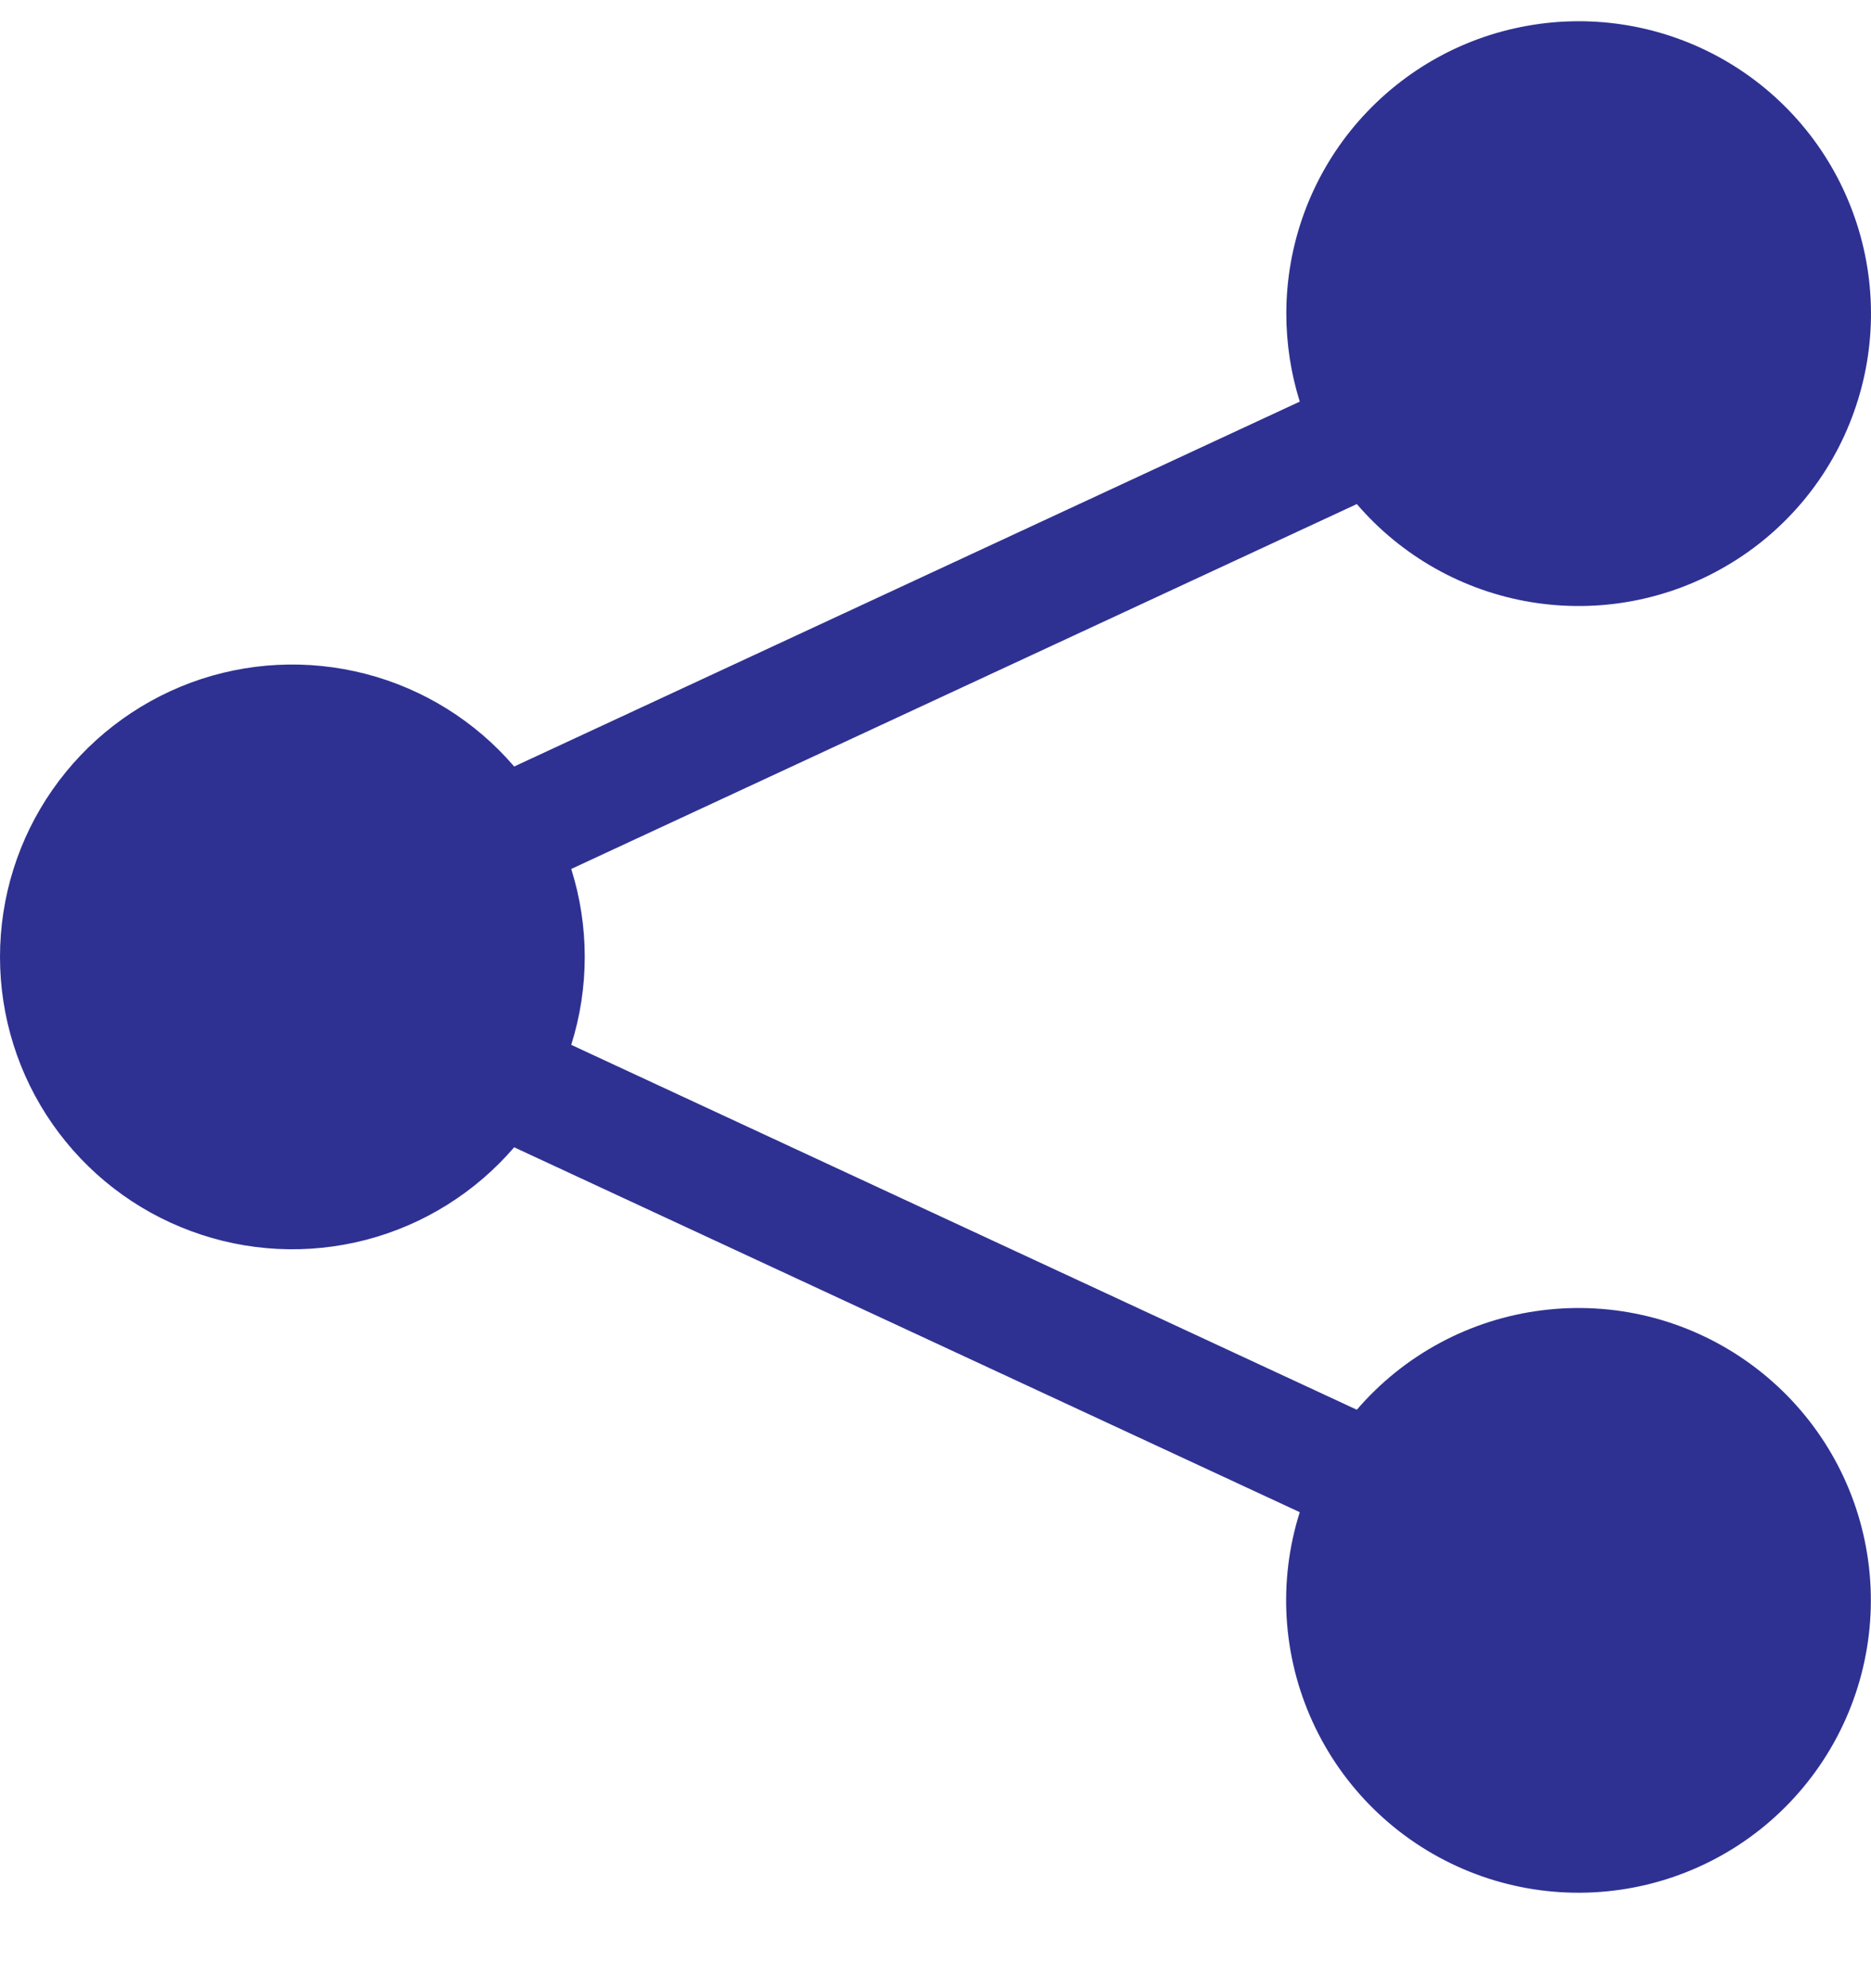 <svg width="16" height="17" viewBox="0 0 16 17" fill="none" xmlns="http://www.w3.org/2000/svg">
<path d="M11 2.682C11 2.095 11.206 1.527 11.582 1.078C11.959 0.628 12.481 0.324 13.059 0.221C13.636 0.117 14.232 0.22 14.741 0.511C15.25 0.802 15.641 1.263 15.844 1.813C16.048 2.363 16.052 2.968 15.855 3.52C15.659 4.073 15.274 4.539 14.768 4.836C14.263 5.134 13.669 5.244 13.09 5.148C12.511 5.052 11.985 4.755 11.603 4.31L4.885 7.43C5.039 7.919 5.039 8.445 4.885 8.934L11.603 12.054C12.007 11.584 12.571 11.281 13.185 11.204C13.8 11.126 14.421 11.279 14.929 11.634C15.437 11.988 15.796 12.518 15.935 13.122C16.074 13.726 15.984 14.359 15.683 14.9C15.381 15.442 14.89 15.852 14.303 16.051C13.717 16.25 13.077 16.225 12.508 15.979C11.94 15.734 11.482 15.286 11.225 14.723C10.967 14.159 10.928 13.521 11.115 12.93L4.397 9.81C4.064 10.197 3.621 10.474 3.127 10.602C2.632 10.73 2.111 10.704 1.632 10.526C1.153 10.349 0.74 10.029 0.448 9.61C0.156 9.191 -0 8.693 -0 8.182C-0 7.671 0.156 7.173 0.448 6.754C0.74 6.335 1.153 6.015 1.632 5.837C2.111 5.66 2.632 5.634 3.127 5.762C3.621 5.89 4.064 6.166 4.397 6.554L11.115 3.434C11.039 3.191 11 2.937 11 2.682Z" fill="#2E3192"/>
</svg>
